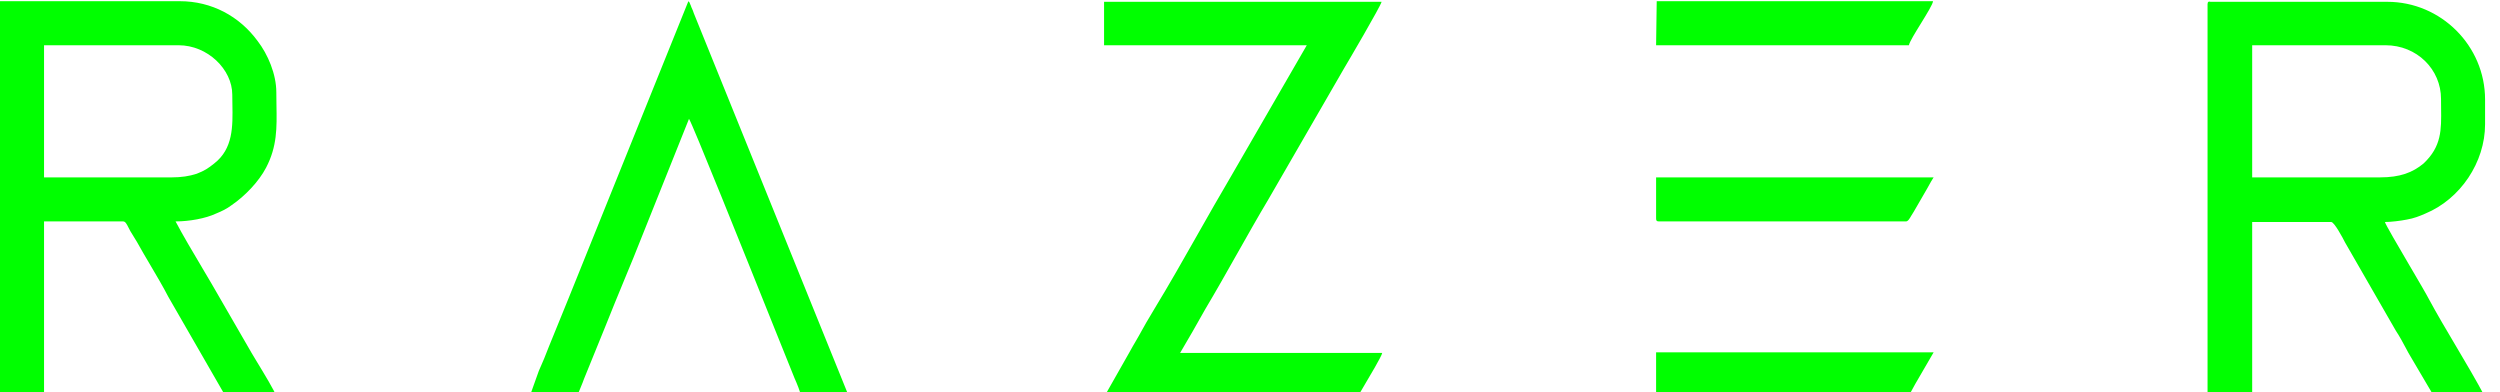 <svg width="102" height="16" viewBox="0 0 102 16" fill="none" xmlns="http://www.w3.org/2000/svg">
<g clip-path="url(#clip0_238_412)">
<path fill-rule="evenodd" clip-rule="evenodd" d="M-24.262 14.466V14.466ZM97.108 7.237H91.889V1.846H97.329C98.609 1.846 99.594 2.831 99.594 4.037C99.594 4.164 99.596 4.286 99.597 4.405C99.609 5.299 99.619 5.975 98.88 6.671C98.437 7.04 97.92 7.237 97.108 7.237ZM90.068 0.172V16.074C90.068 16.172 90.092 16.197 90.191 16.197H91.889V9.058H95.114C95.237 9.058 95.582 9.698 95.68 9.895L97.748 13.489C97.907 13.729 98.034 13.968 98.169 14.22C98.2 14.279 98.232 14.339 98.265 14.4L99.323 16.197H101.391C101.041 15.537 100.611 14.809 100.184 14.088L100.183 14.087C99.798 13.437 99.417 12.793 99.102 12.209C99.018 12.042 98.685 11.473 98.328 10.864L98.327 10.864C97.845 10.041 97.319 9.143 97.305 9.058C97.551 9.058 97.945 9.009 98.191 8.96C98.486 8.911 98.732 8.812 98.954 8.714C100.382 8.123 101.391 6.622 101.391 5.071V4.061C101.391 1.871 99.594 0.074 97.403 0.074H90.191C90.117 0.049 90.068 0.074 90.068 0.172ZM7.015 7.237H1.797V1.846H7.286C8.468 1.846 9.477 2.831 9.477 3.865C9.477 3.994 9.479 4.124 9.482 4.254C9.498 5.163 9.514 6.068 8.738 6.671C8.492 6.868 8.345 6.966 8.025 7.089C7.729 7.188 7.385 7.237 7.015 7.237ZM-2.68579e-06 16.172H1.797V9.034H5.022C5.116 9.034 5.167 9.135 5.241 9.282C5.263 9.327 5.288 9.376 5.317 9.428C5.366 9.514 5.409 9.582 5.452 9.649C5.495 9.717 5.538 9.785 5.588 9.871C5.753 10.171 5.941 10.488 6.13 10.809C6.39 11.25 6.654 11.697 6.868 12.111L9.206 16.172H11.274C11.236 16.001 10.754 15.208 10.459 14.723C10.373 14.582 10.303 14.466 10.265 14.4L8.985 12.185C8.767 11.799 8.51 11.366 8.248 10.925L8.248 10.924C7.858 10.268 7.458 9.593 7.163 9.034C7.729 9.034 8.394 8.911 8.812 8.714C9.058 8.615 9.255 8.517 9.452 8.369C9.994 8 10.56 7.409 10.855 6.843C11.31 5.975 11.296 5.212 11.28 4.305C11.277 4.131 11.274 3.952 11.274 3.766C11.274 3.028 10.929 2.215 10.511 1.674C9.772 0.665 8.64 0.049 7.335 0.049H-2.68579e-06V16.172ZM45.046 1.846H53.317L50.215 7.212C49.763 7.977 49.311 8.774 48.858 9.572L48.858 9.573C48.277 10.598 47.695 11.623 47.114 12.578C47.056 12.677 46.999 12.773 46.942 12.868C46.827 13.06 46.712 13.251 46.597 13.465C46.511 13.625 46.425 13.772 46.339 13.92C46.252 14.068 46.166 14.215 46.08 14.375L45.046 16.197H55.385C55.416 16.141 55.493 16.011 55.593 15.844C55.888 15.347 56.375 14.529 56.394 14.4H48.148L48.665 13.514C48.751 13.354 48.837 13.206 48.923 13.058C49.009 12.911 49.095 12.763 49.181 12.603C49.6 11.902 50.031 11.139 50.461 10.376L50.462 10.375L50.462 10.375C50.893 9.612 51.323 8.849 51.742 8.148L54.843 2.781C54.991 2.535 56.32 0.271 56.369 0.074H45.046V1.846ZM21.612 16.172H23.557C23.585 16.06 23.645 15.915 23.706 15.77C23.751 15.662 23.796 15.553 23.828 15.458L24.689 13.341C24.951 12.68 25.224 12.018 25.501 11.347C25.616 11.07 25.731 10.791 25.846 10.511L28.111 4.849C28.222 4.979 30.351 10.286 31.589 13.371L31.589 13.372C31.997 14.39 32.309 15.165 32.419 15.434C32.517 15.655 32.64 15.951 32.689 16.172H34.634L28.308 0.542C28.283 0.468 28.259 0.394 28.209 0.295C28.195 0.252 28.189 0.234 28.181 0.217C28.176 0.205 28.17 0.193 28.16 0.172C28.135 0.098 28.135 0.098 28.086 0.049L23.212 12.135L22.4 14.129C22.277 14.449 22.129 14.818 21.982 15.138L21.612 16.172ZM67.569 1.846H77.883C77.907 1.713 78.138 1.338 78.371 0.961C78.612 0.569 78.855 0.175 78.868 0.049H67.594L67.569 1.846ZM67.569 16.172H77.883C77.9 16.069 78.315 15.363 78.613 14.856C78.741 14.638 78.848 14.457 78.892 14.375H67.569V16.172ZM67.569 8.911C67.569 9.009 67.594 9.034 67.692 9.034H77.76C77.846 9.034 77.907 8.927 77.978 8.804C78.01 8.75 78.043 8.692 78.08 8.64L78.621 7.705C78.652 7.651 78.68 7.601 78.707 7.552L78.707 7.551C78.768 7.441 78.824 7.339 78.892 7.237H67.569V8.911ZM-19.812 25.48C-19.809 25.477 -19.815 25.465 -19.815 25.428C-19.849 25.45 -19.862 25.427 -19.866 25.411C-19.866 25.422 -19.865 25.443 -19.865 25.477C-19.828 25.477 -19.815 25.483 -19.812 25.48Z" fill="#00FF00"/>
</g>
<defs>
<clipPath id="clip0_238_412">
<rect width="101.415" height="16" fill="white"/>
</clipPath>
</defs>
</svg>
